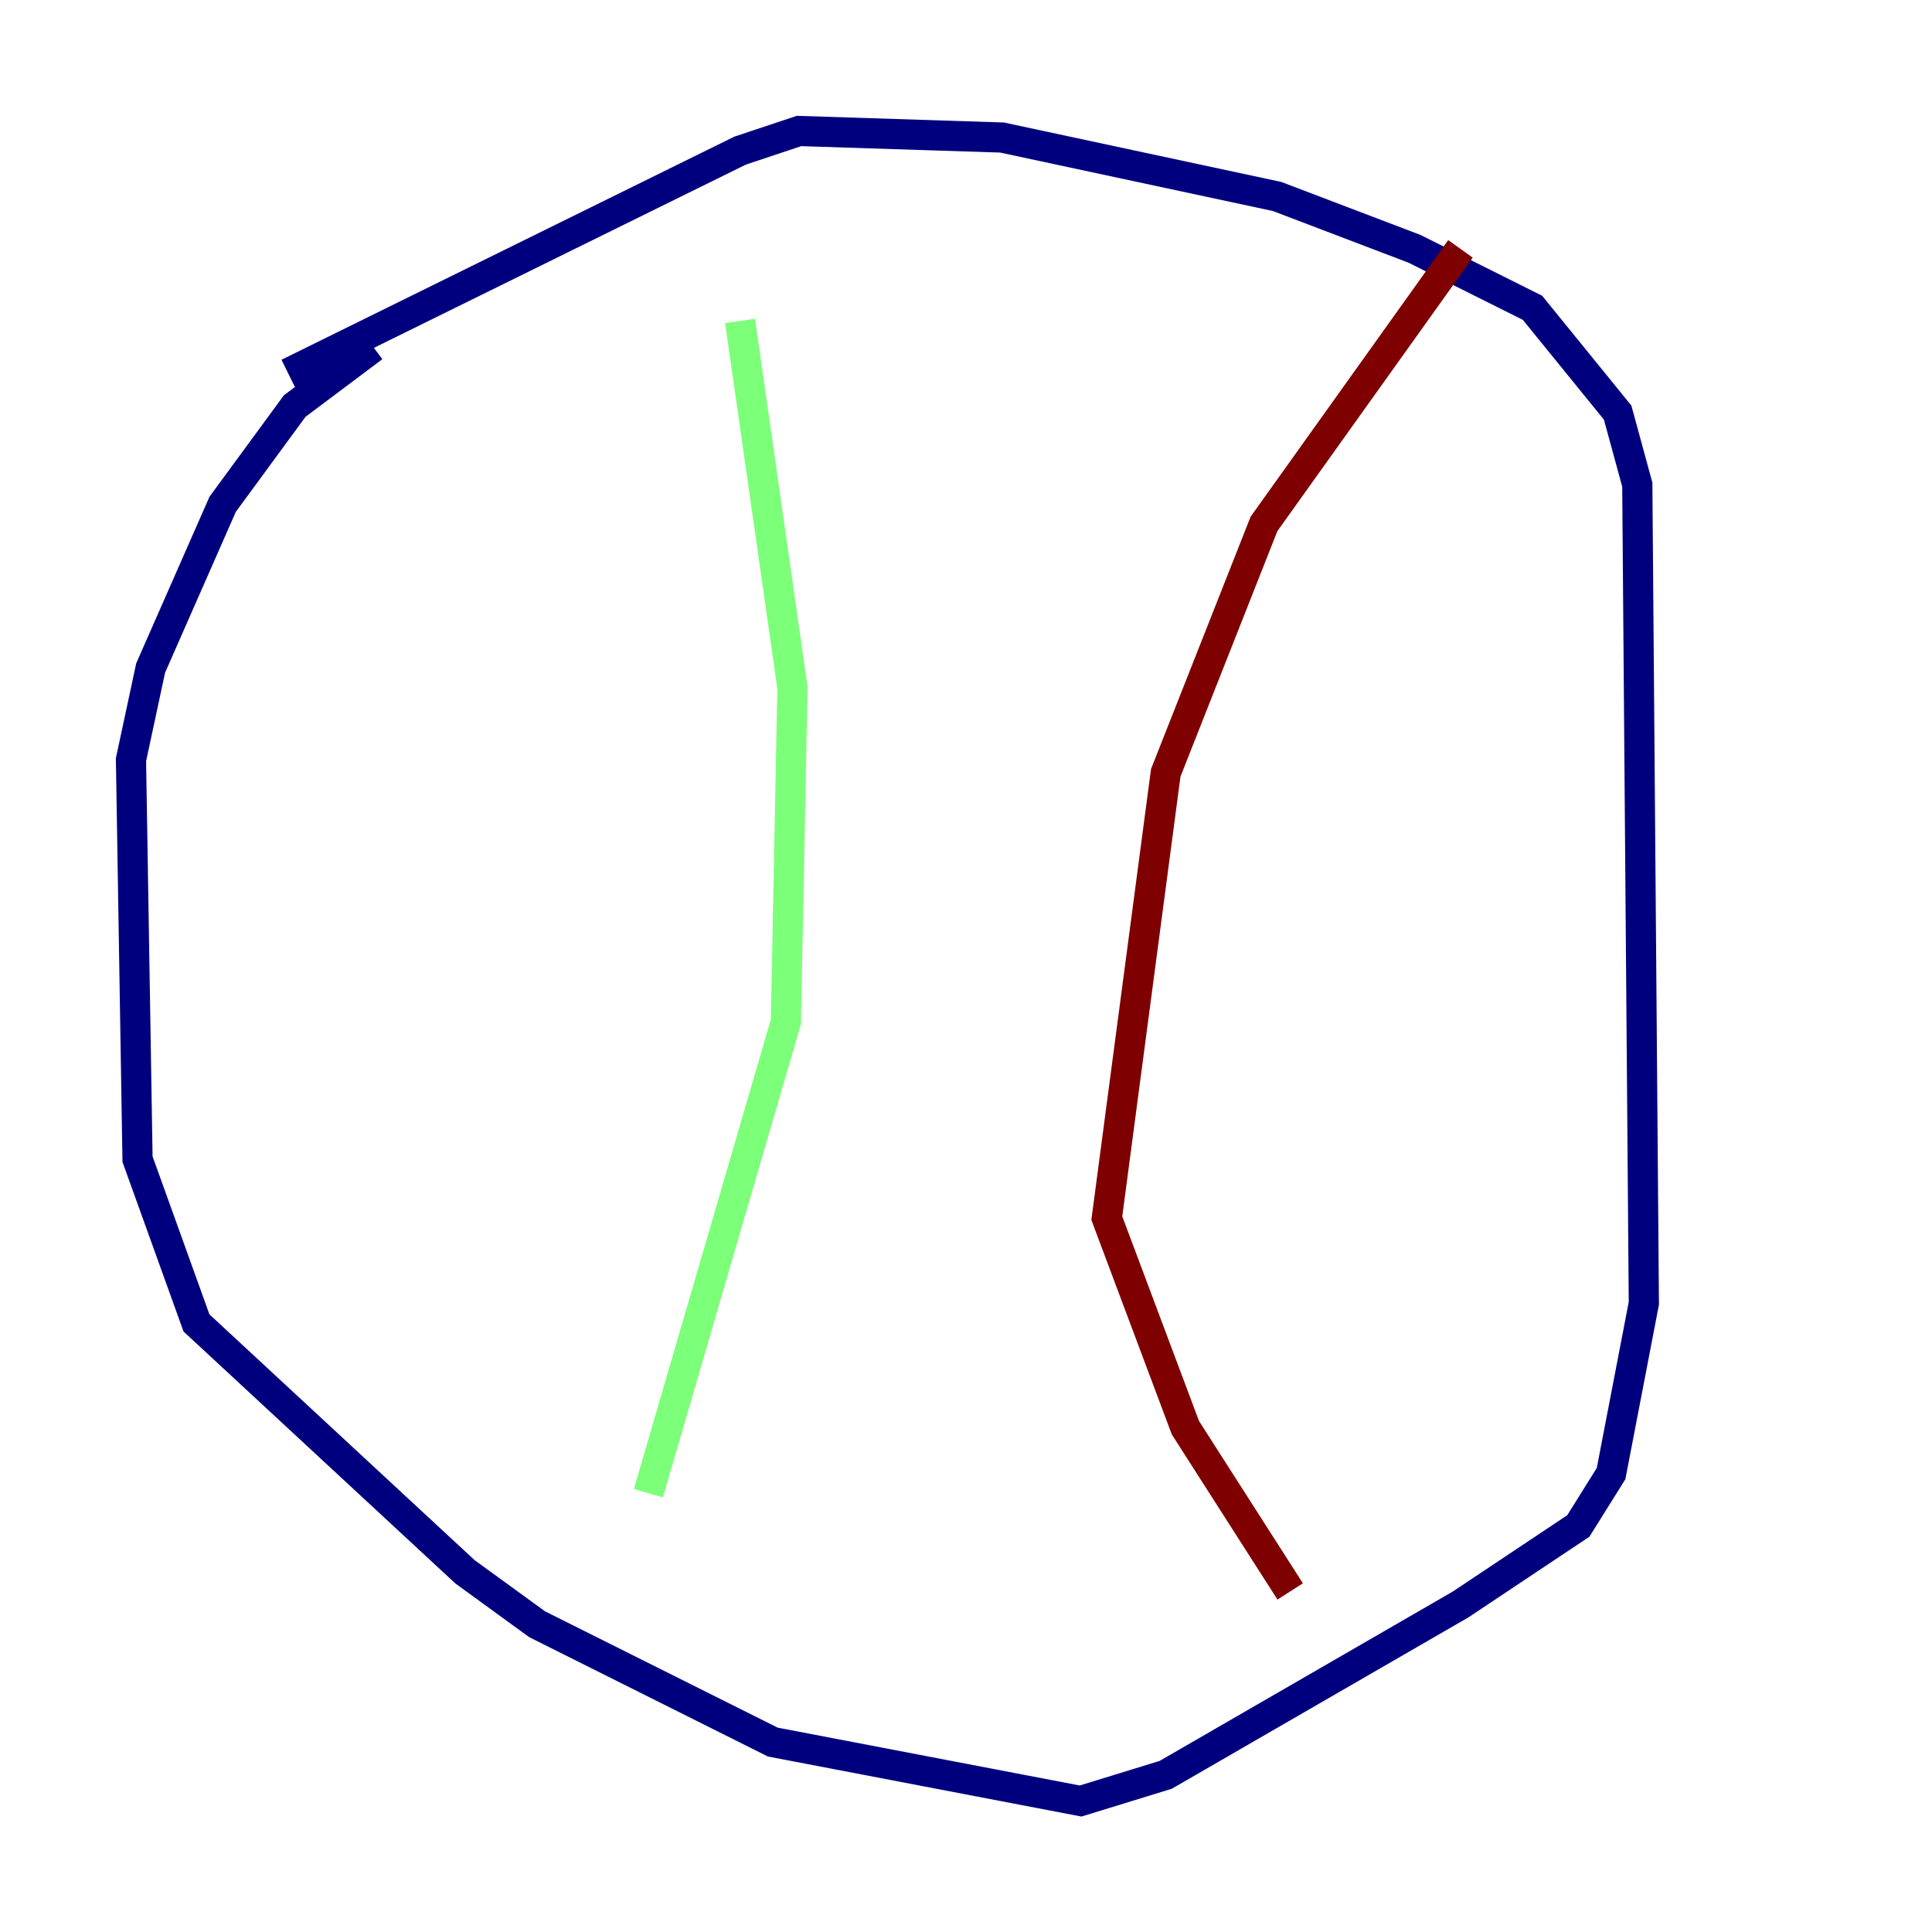 <?xml version="1.0" encoding="utf-8" ?>
<svg baseProfile="tiny" height="128" version="1.2" viewBox="0,0,128,128" width="128" xmlns="http://www.w3.org/2000/svg" xmlns:ev="http://www.w3.org/2001/xml-events" xmlns:xlink="http://www.w3.org/1999/xlink"><defs /><polyline fill="none" points="19.091,24.732 49.031,9.98 52.936,8.678 66.386,9.112 84.61,13.017 93.722,16.488 101.532,20.393 107.173,27.336 108.475,32.108 108.909,86.346 106.739,97.627 104.57,101.098 96.759,106.305 77.234,117.586 71.593,119.322 51.2,115.417 35.58,107.607 30.807,104.136 13.017,87.647 9.112,76.8 8.678,50.332 9.98,44.258 14.752,33.41 19.525,26.902 24.732,22.997" stroke="#00007f" stroke-width="2" /><polyline fill="none" points="49.031,21.261 52.502,45.559 52.068,67.688 42.956,98.929" stroke="#7cff79" stroke-width="2" /><polyline fill="none" points="96.759,16.488 83.742,34.712 77.234,51.2 73.329,80.705 78.536,94.59 85.478,105.437" stroke="#7f0000" stroke-width="2" /></svg>